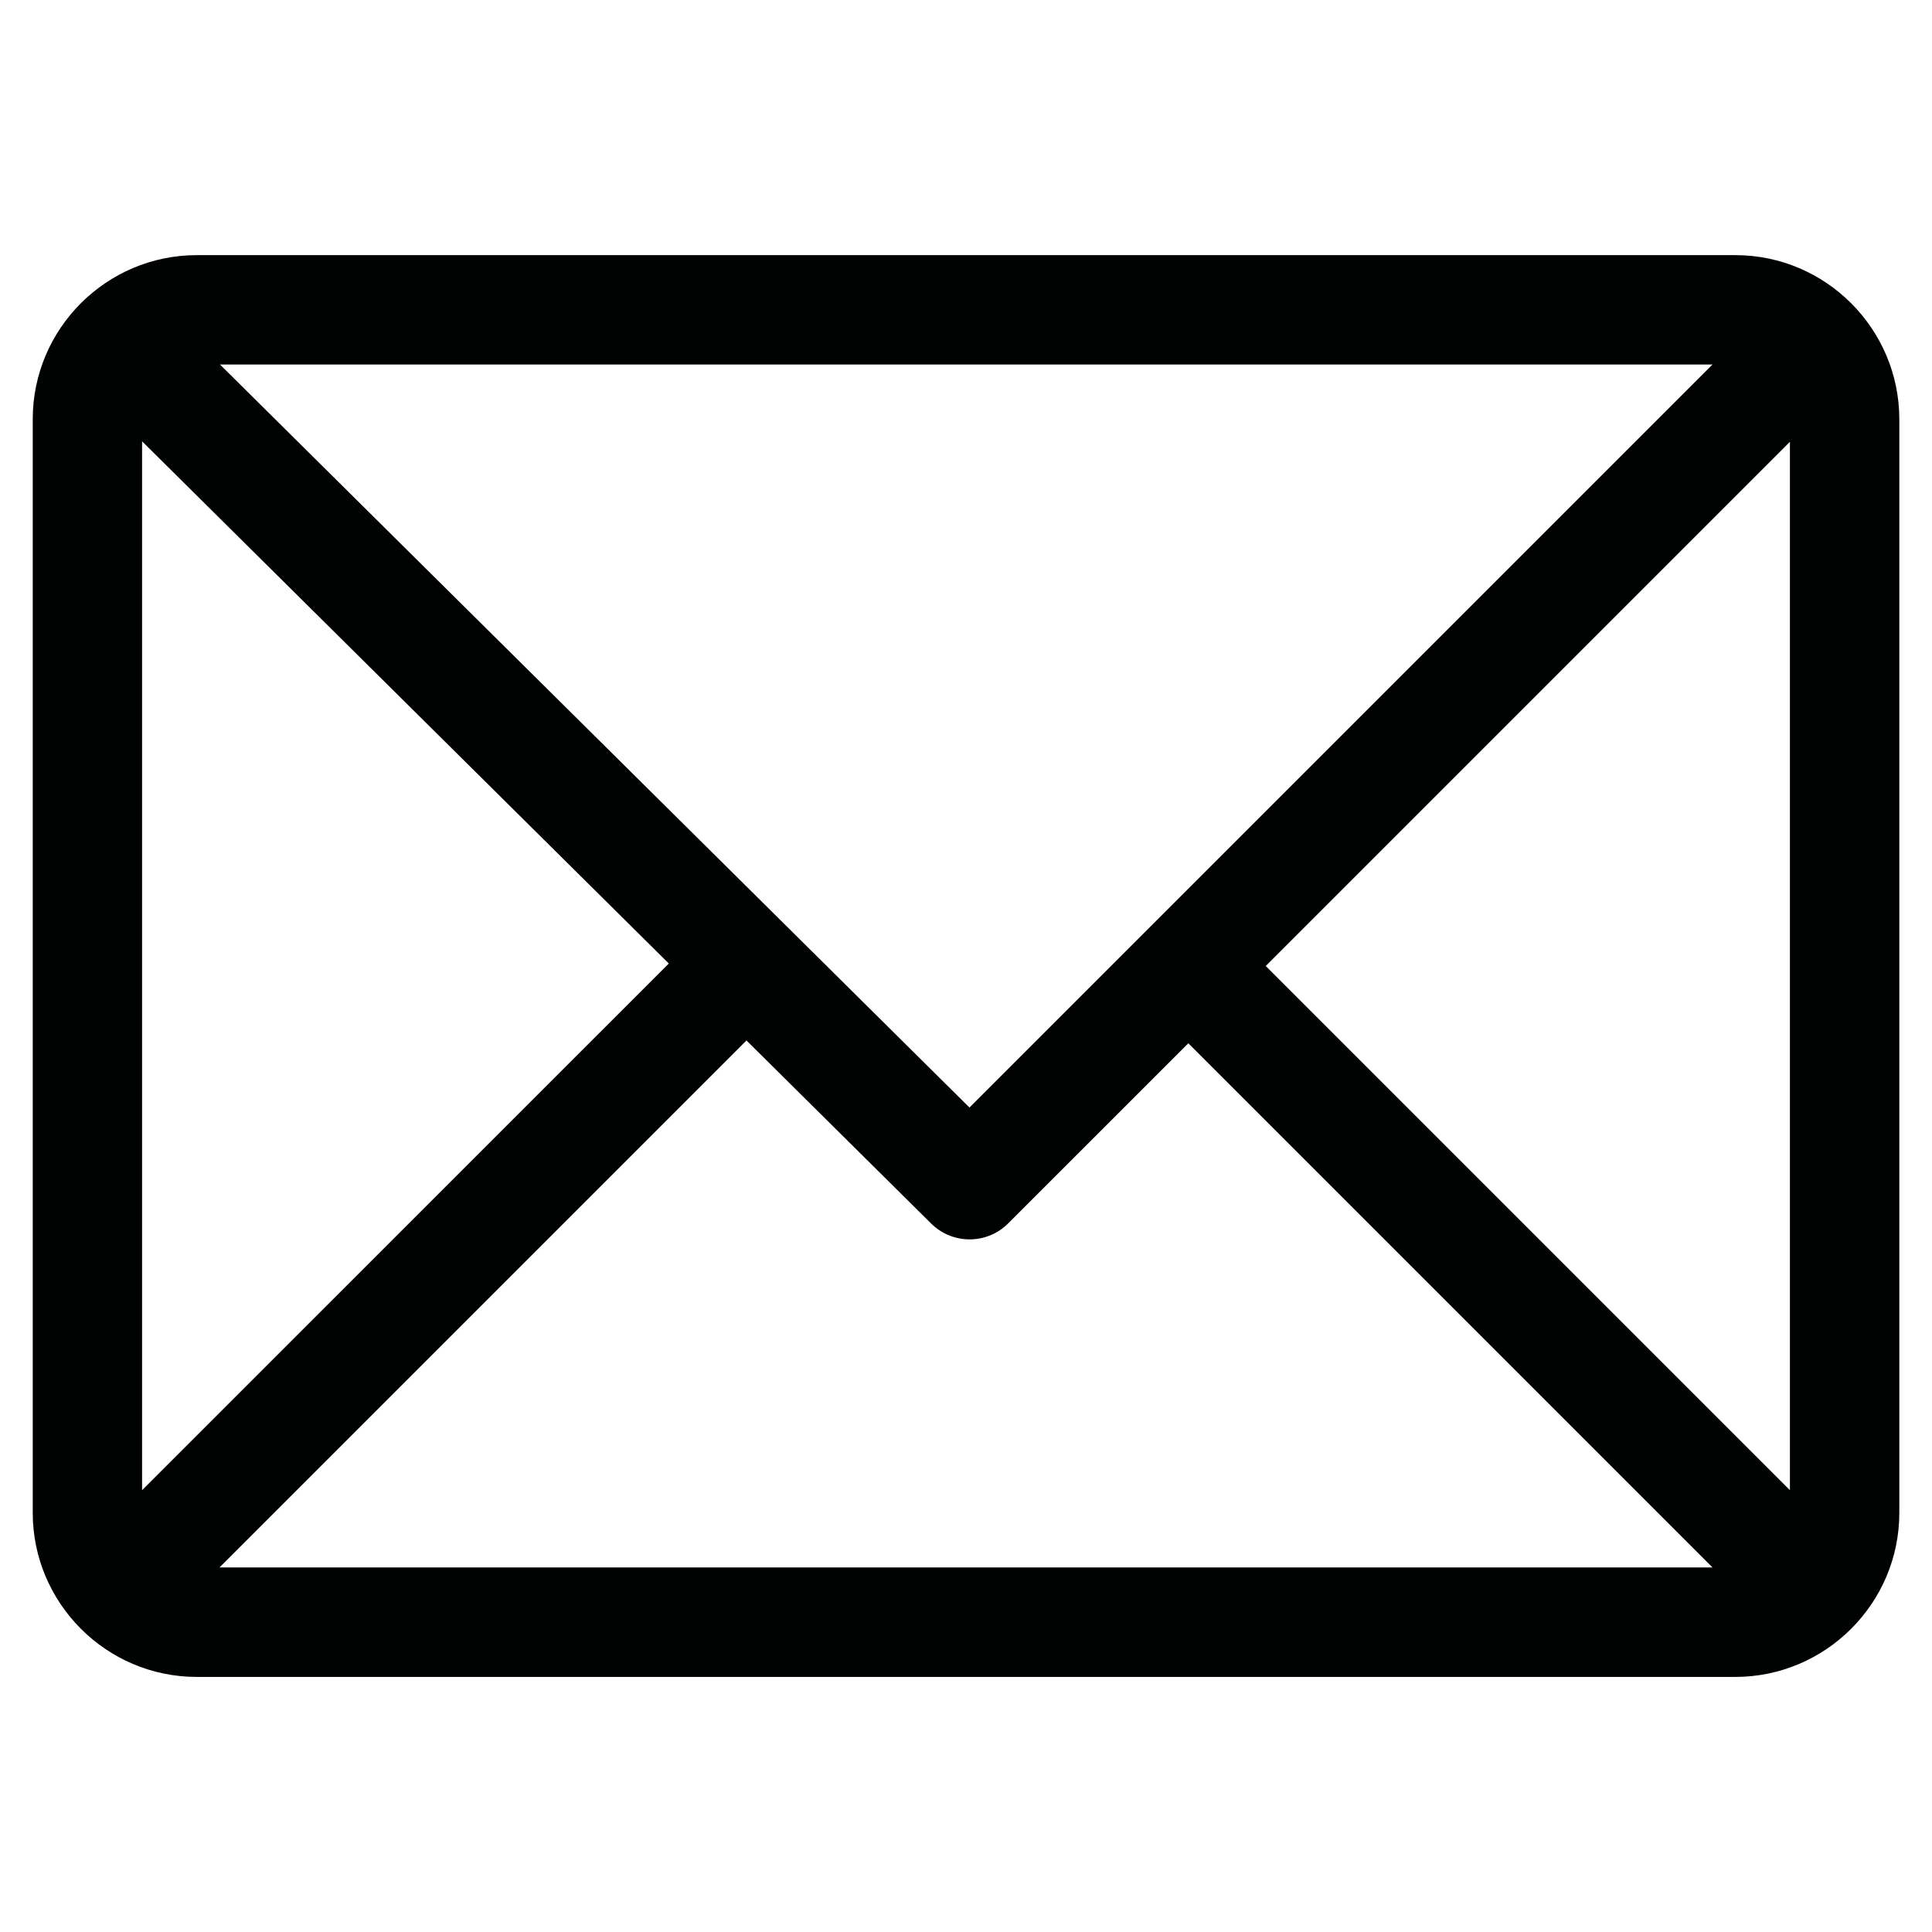 <?xml version="1.0" encoding="utf-8"?>
<!-- Generator: Adobe Illustrator 16.0.0, SVG Export Plug-In . SVG Version: 6.00 Build 0)  -->
<!DOCTYPE svg PUBLIC "-//W3C//DTD SVG 1.1//EN" "http://www.w3.org/Graphics/SVG/1.1/DTD/svg11.dtd">
<svg version="1.1" id="Capa_1" xmlns="http://www.w3.org/2000/svg" xmlns:xlink="http://www.w3.org/1999/xlink" x="0px" y="0px"
	 width="35px" height="35px" viewBox="0 0 35 35" enable-background="new 0 0 35 35" xml:space="preserve">
<g>
	<g>
		<path fill="#010202" d="M31.436,4.622H3.565c-1.637,0-2.972,1.333-2.972,2.972v19.812c0,1.633,1.33,2.973,2.972,2.973h27.871
			c1.632,0,2.972-1.33,2.972-2.973V7.594C34.407,5.961,33.078,4.622,31.436,4.622z M31.024,6.603L17.563,20.064L3.985,6.603H31.024z
			 M2.574,26.996V7.995l9.542,9.46L2.574,26.996z M3.975,28.397l9.548-9.548l3.345,3.316c0.387,0.384,1.011,0.384,1.397-0.003
			l3.263-3.262l9.496,9.496H3.975z M32.426,26.996L22.93,17.5l9.496-9.496V26.996z"/>
	</g>
</g>
</svg>
